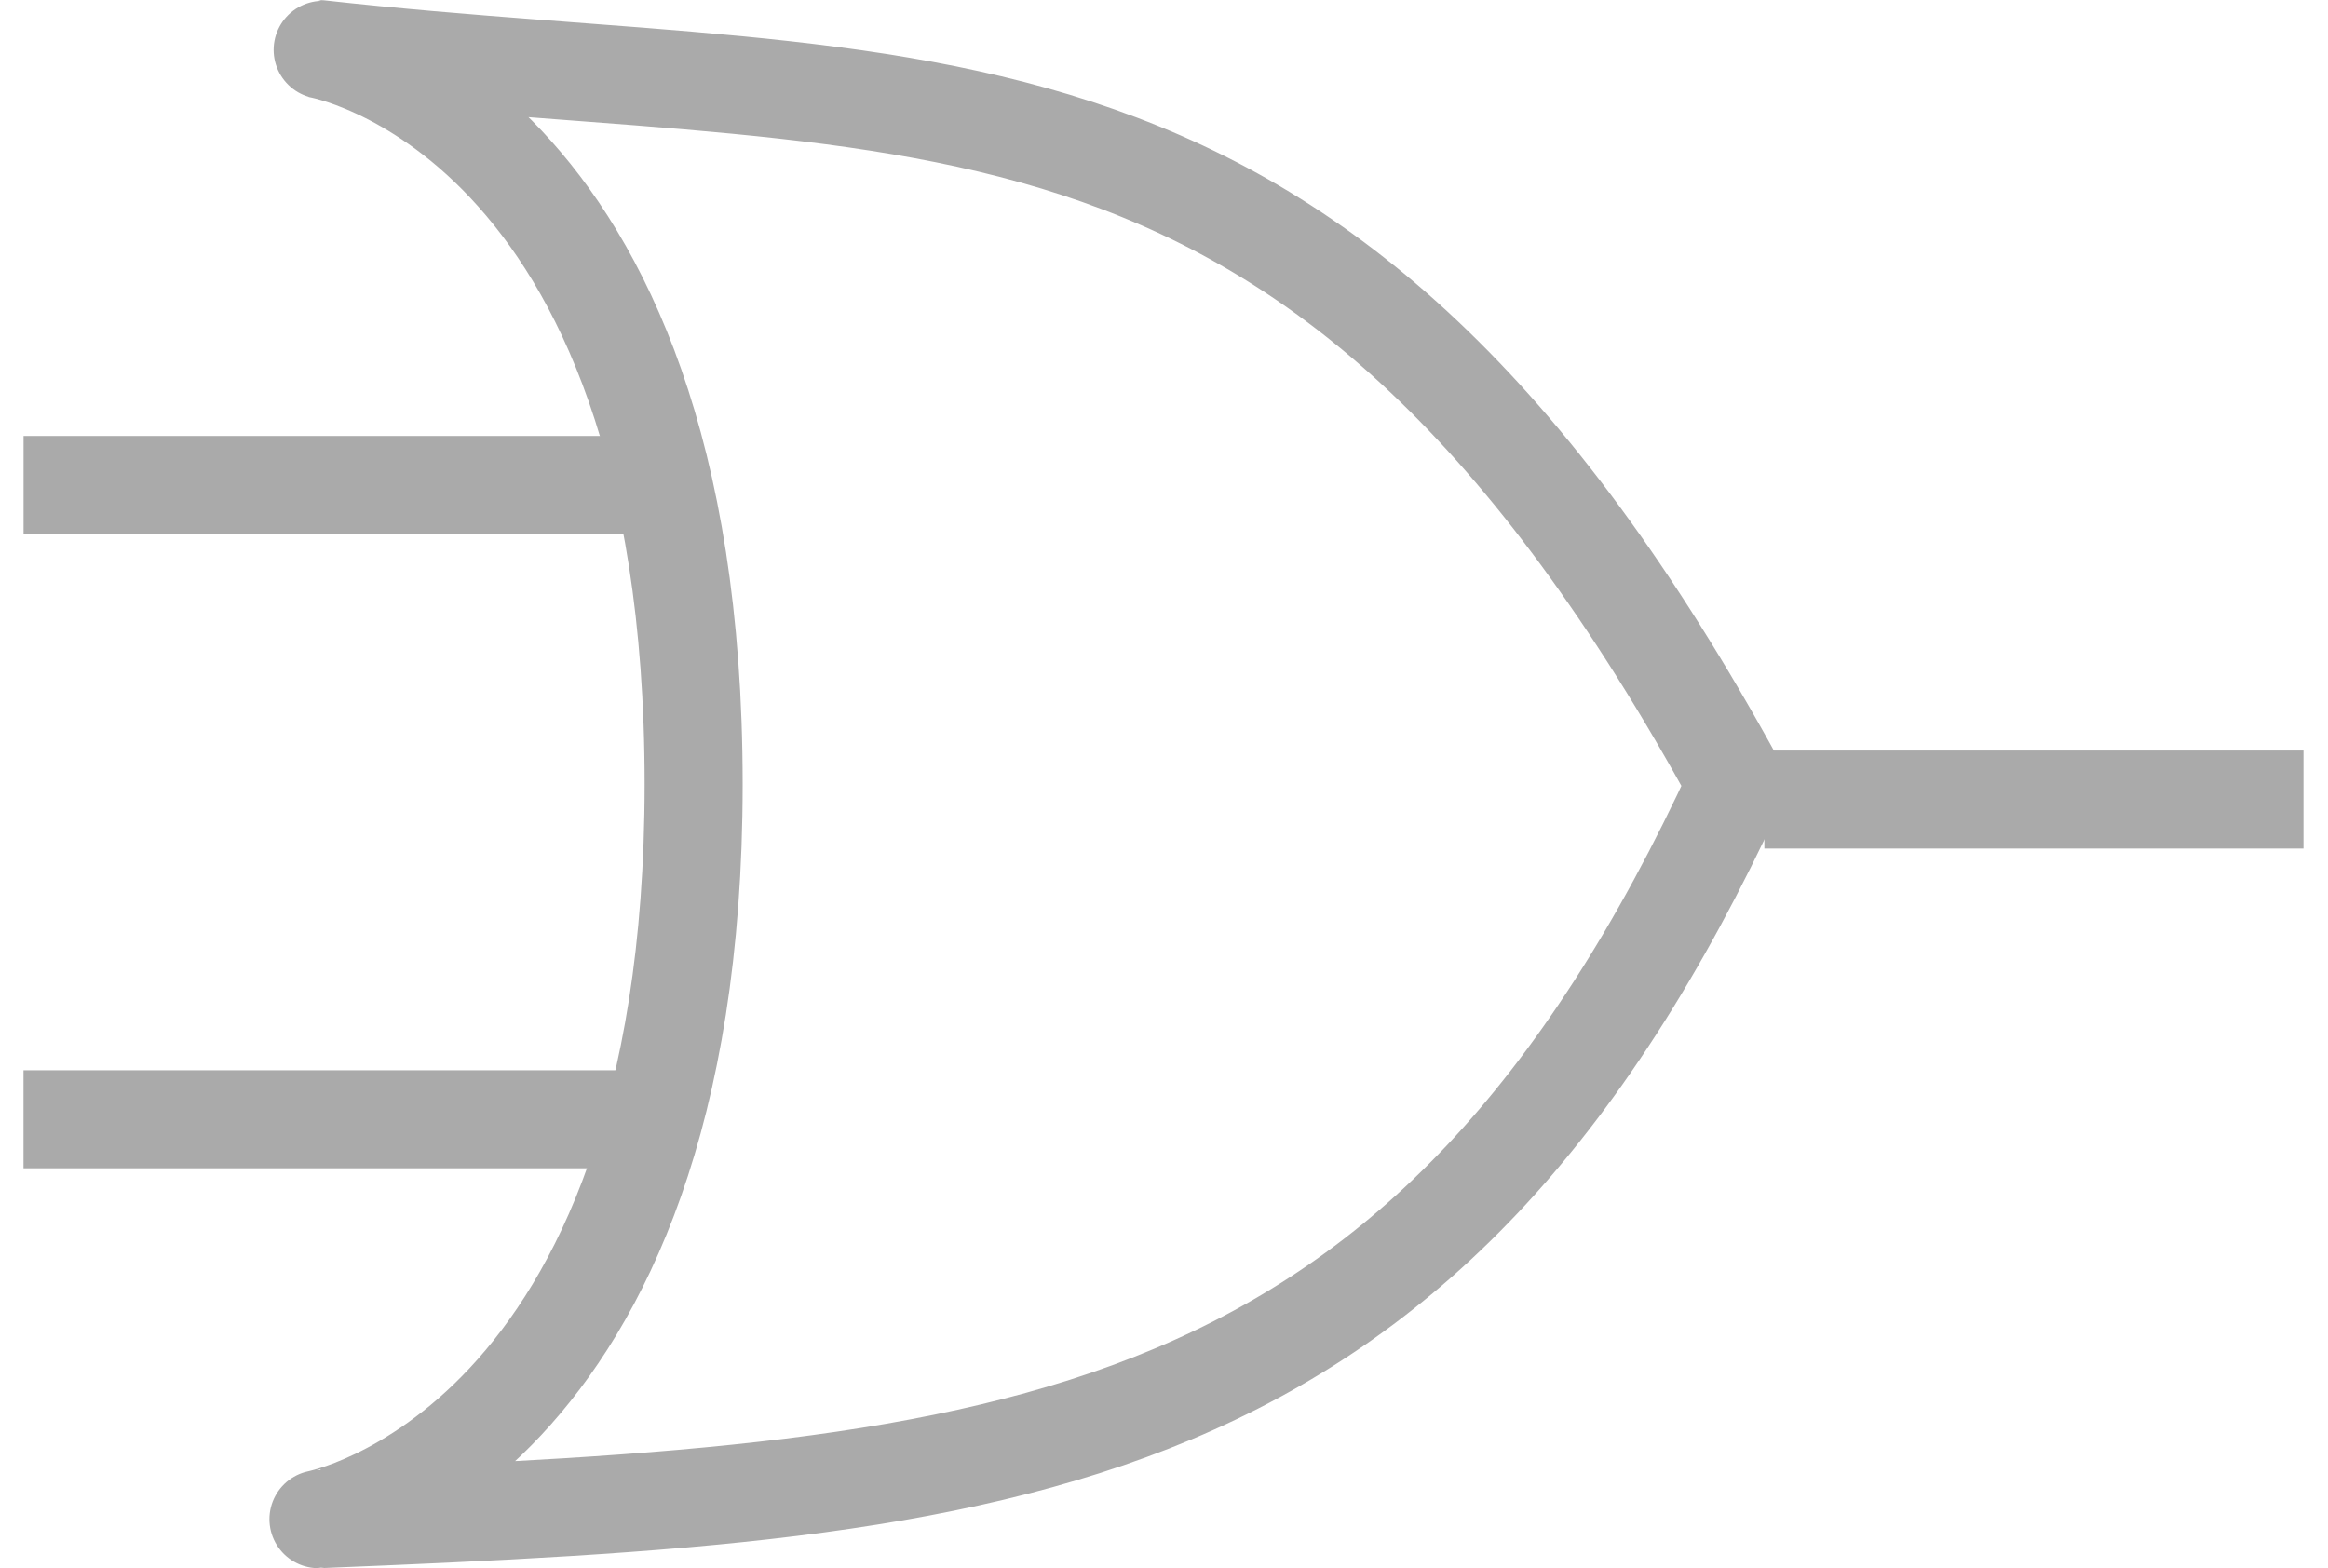 <svg xmlns="http://www.w3.org/2000/svg" width="95" height="64" viewBox="0 0 95 64" fill="none">
  <path
    fill-rule="evenodd"
    clip-rule="evenodd"
    d="M12.995 62C12.944 62.002 28.305 59.185 28.305 32C28.305 4.547 12.994 2 12.995 2C37.728 4.75 53.836 0.856 70.858 32C58.165 59.538 41.52 60.845 12.995 62Z"
    stroke="#AAAAAA"
    stroke-width="4"
    stroke-linejoin="round"
  />
  <line x1="25.959" y1="19.792" x2="0.962" y2="19.792" stroke="#AAAAAA" stroke-width="4" />
  <line x1="25.956" y1="45.679" x2="0.96" y2="45.679" stroke="#AAAAAA" stroke-width="4" />
  <line y1="-2" x2="22" y2="-2" transform="matrix(-1 0 -0 -1 94 30.631)" stroke="#AAAAAA" stroke-width="4" />
</svg>
